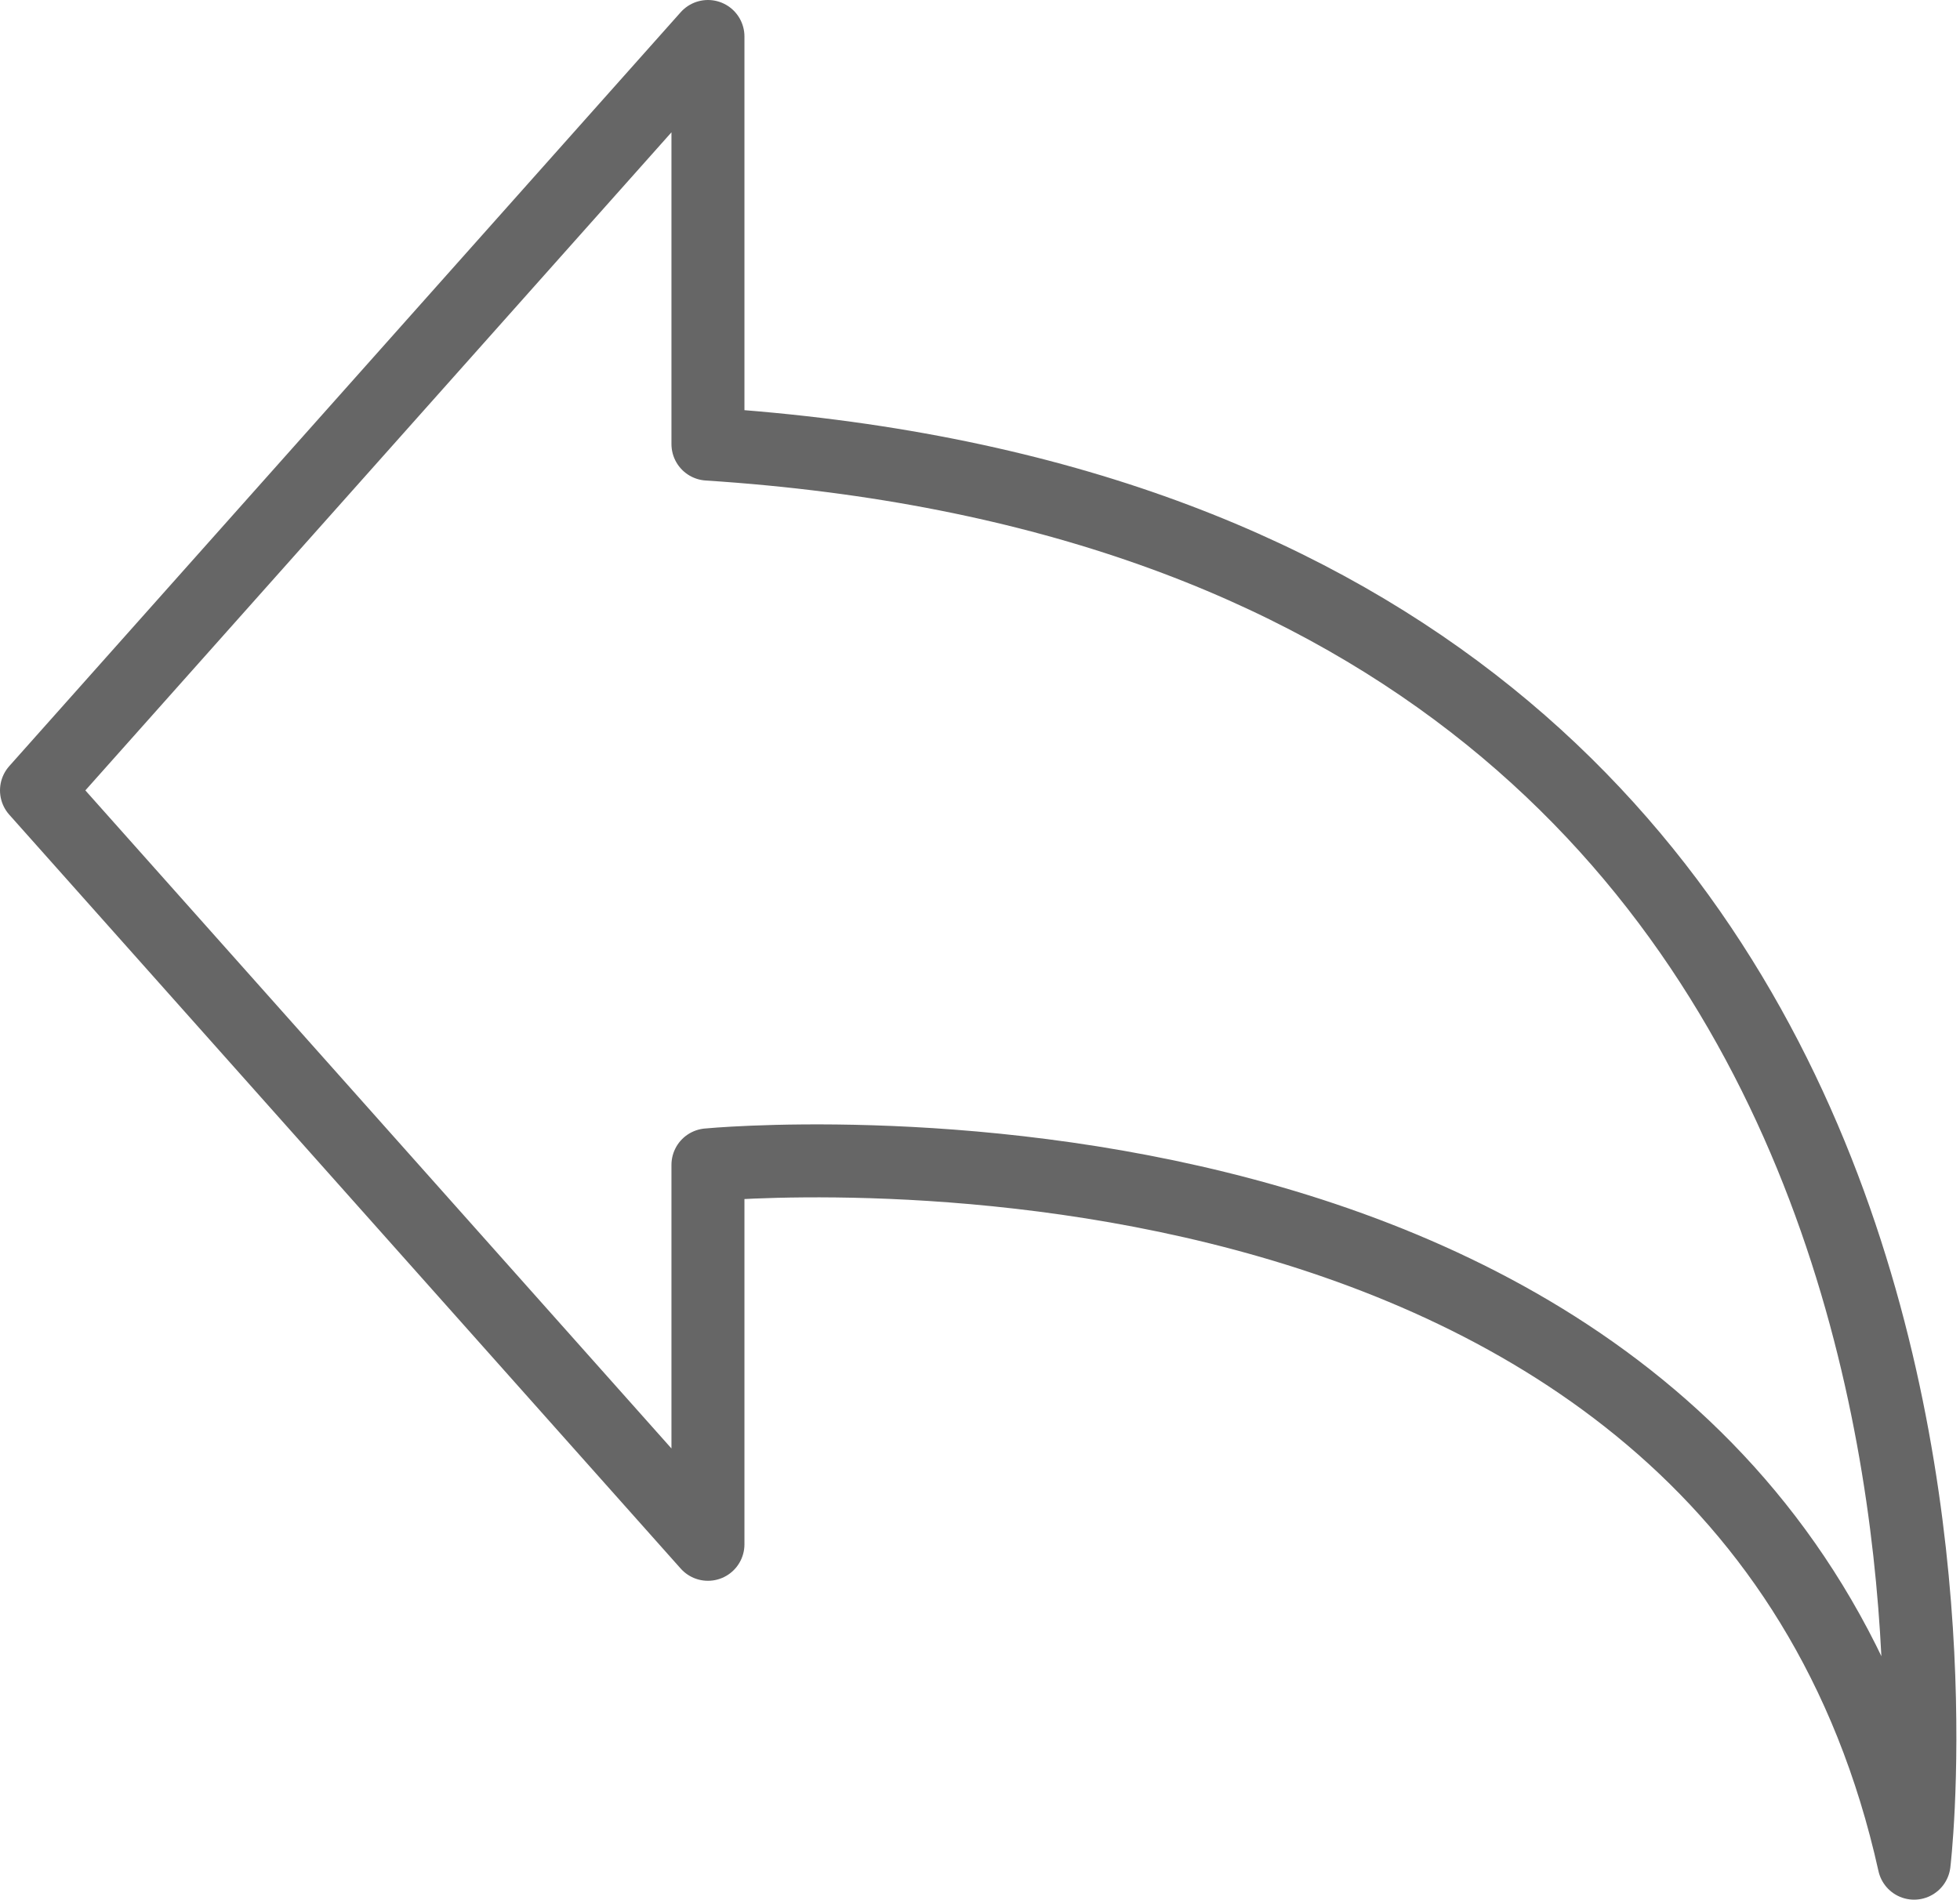 <svg xmlns="http://www.w3.org/2000/svg" width="26.855" height="26.034" viewBox="0 0 26.855 26.034">
  <g id="Group_42926" data-name="Group 42926" transform="translate(-0.108 -0.108)">
    <g id="Group_43010" data-name="Group 43010">
      <path id="Path_35985" data-name="Path 35985" d="M9.7,6.086V.5L.5,10.832,9.7,21.164v-5.2S23.8,14.595,26.226,25.534C26.226,25.534,28.424,7.3,9.7,6.086Z" transform="translate(0.108 0.108)" fill="none" stroke="#666" stroke-linecap="round" stroke-linejoin="round" stroke-width="1"/>
    </g>
  </g>
</svg>

